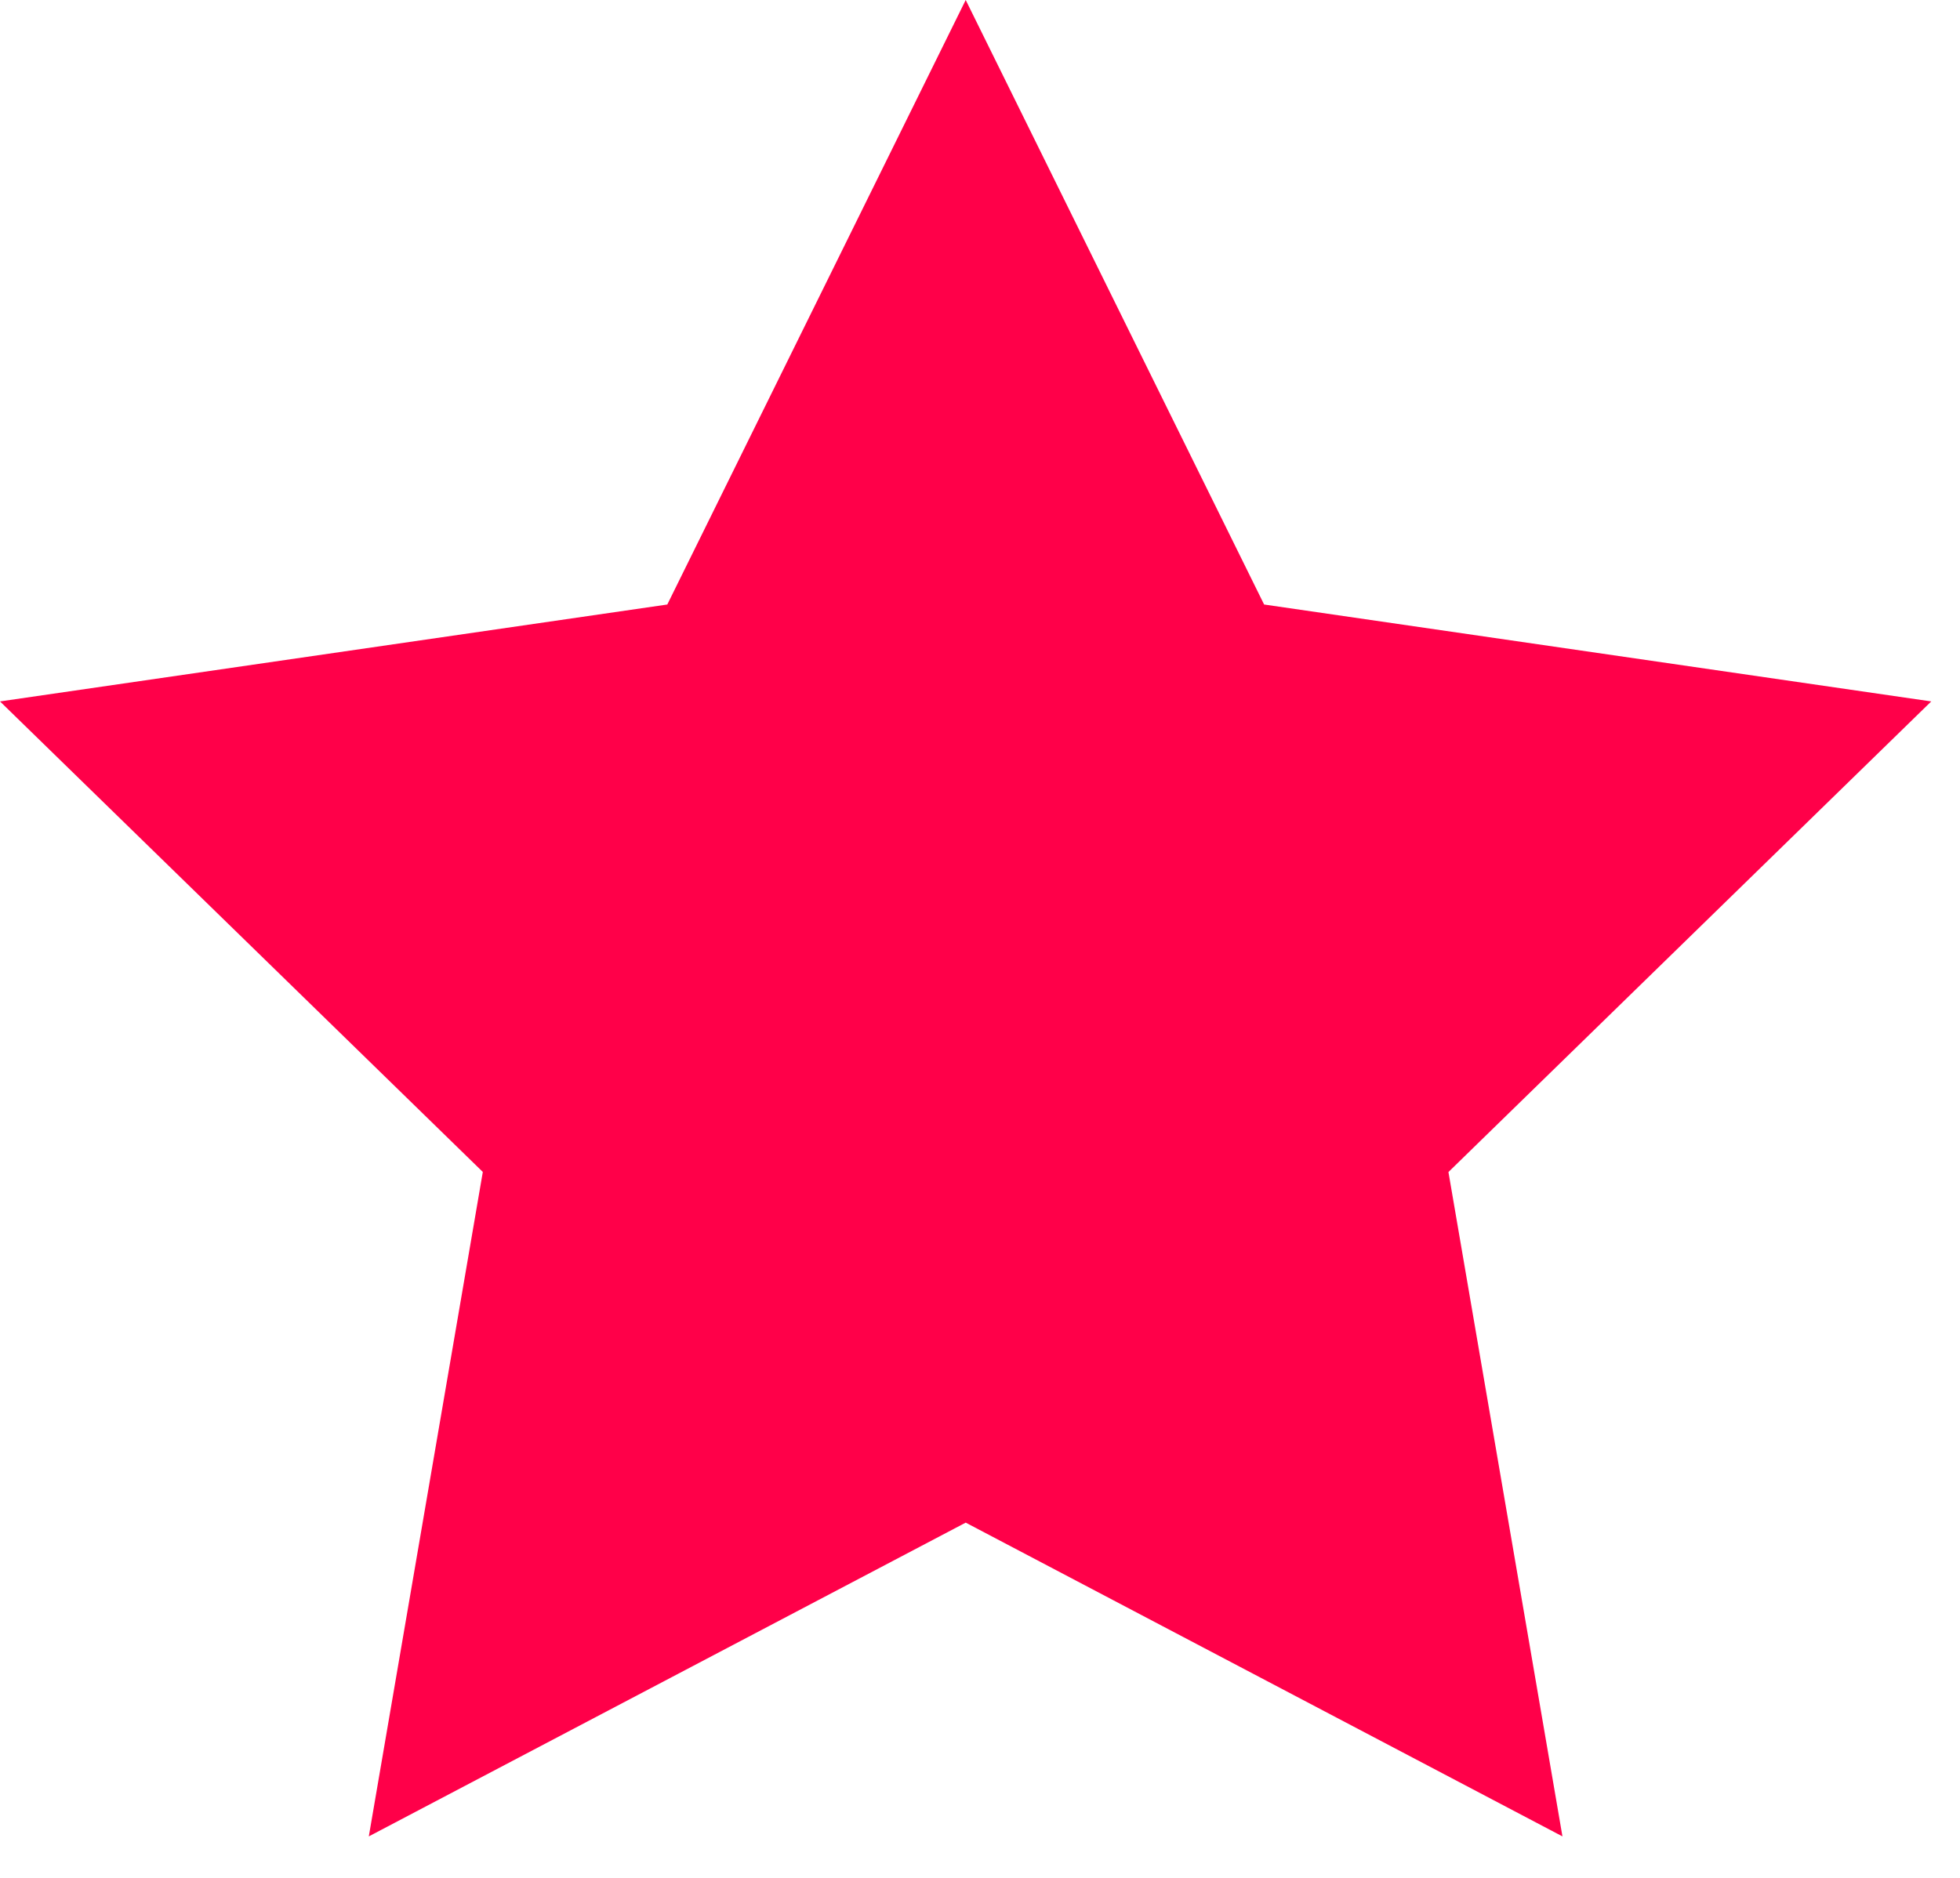 <svg width="24" height="23" viewBox="0 0 24 23" fill="none" xmlns="http://www.w3.org/2000/svg">
<path d="M4.516 22.492L5.912 14.354L0 8.591L8.171 7.404L11.825 0L15.479 7.404L23.648 8.591L17.736 14.355L19.132 22.492L11.825 18.649L4.516 22.492Z" fill="#FF0049"/>
</svg>
